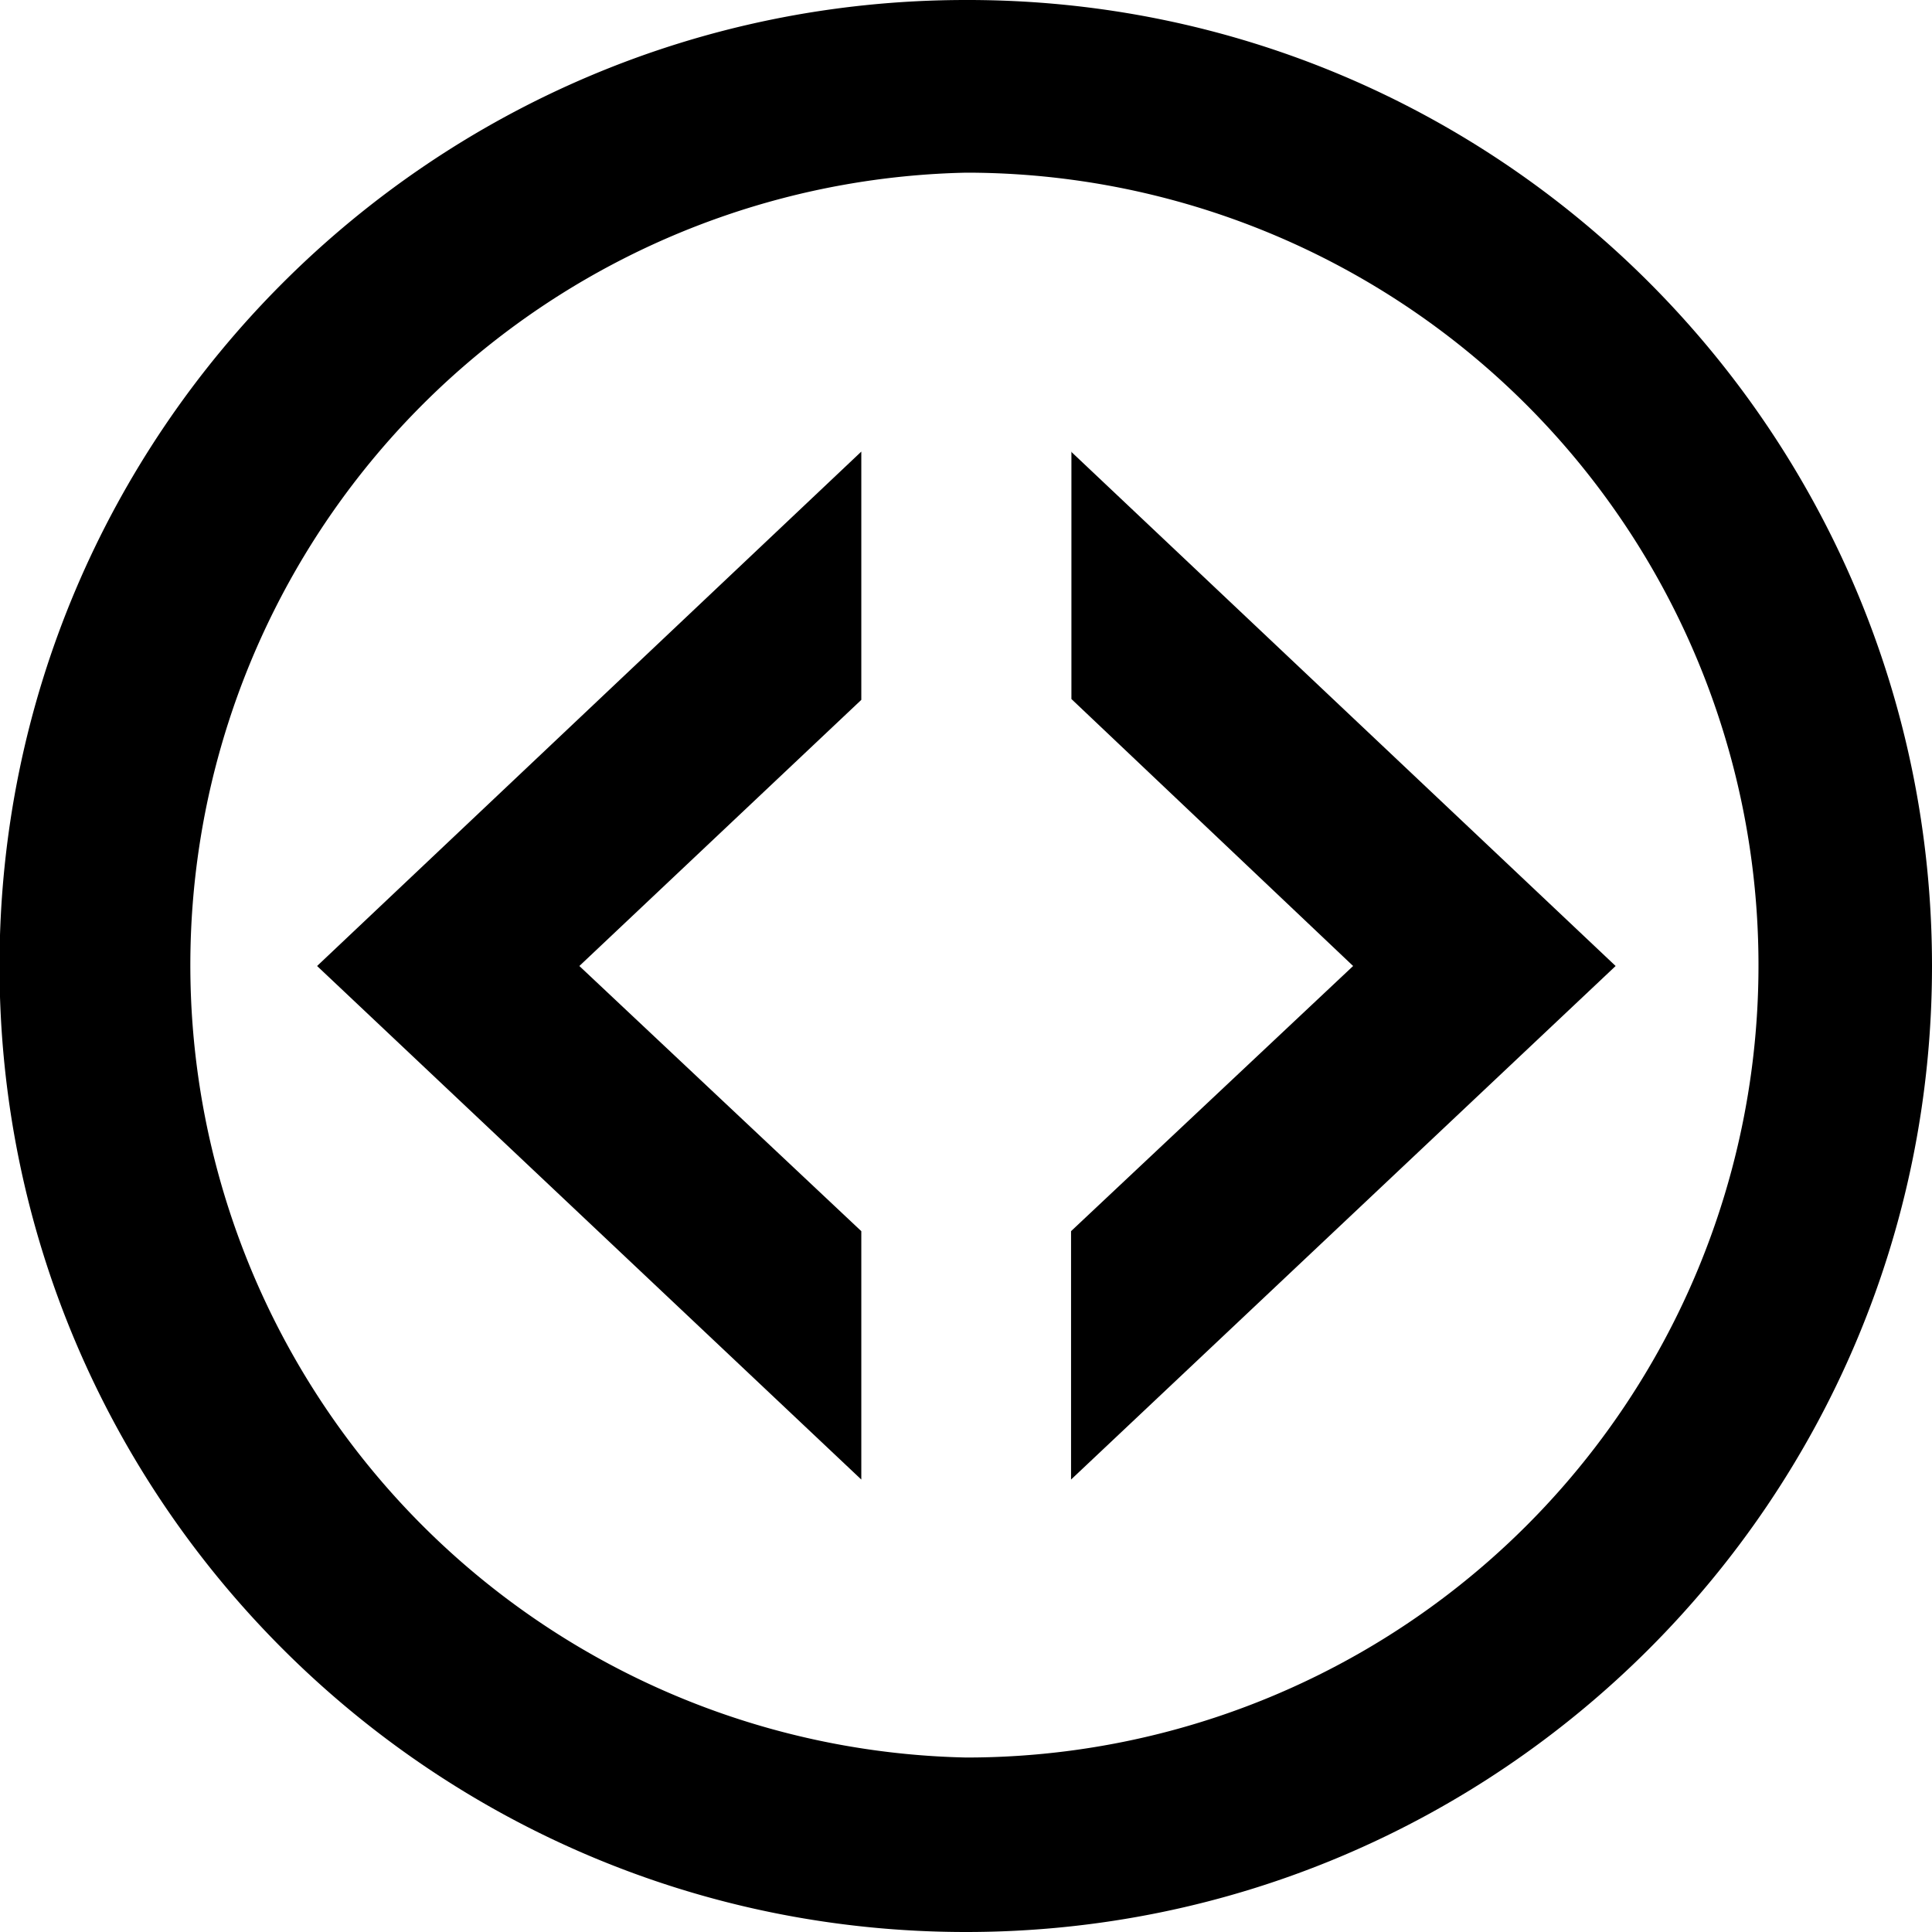 <svg viewBox="0 0 16 16" xmlns="http://www.w3.org/2000/svg" fill-rule="evenodd" clip-rule="evenodd" stroke-linejoin="round" stroke-miterlimit="1.414"><path d="M8 14.555A6.564 6.564 0 0 1 8 1.43a6.562 6.562 0 0 1 6.563 6.562 6.558 6.558 0 0 1-6.564 6.563zM8 0C3.58 0-.004 3.584-.004 8S3.582 16 8 16c4.416 0 8-3.584 8-8S12.424-.008 8 0zm-.867 10.196L4.798 8l2.335-2.204V3.74L2.626 8l4.507 4.253v-2.057zm1.74-6.457v2.05L11.206 8 8.87 10.196v2.057L13.38 8 8.87 3.74" fill-rule="nonzero"/></svg>